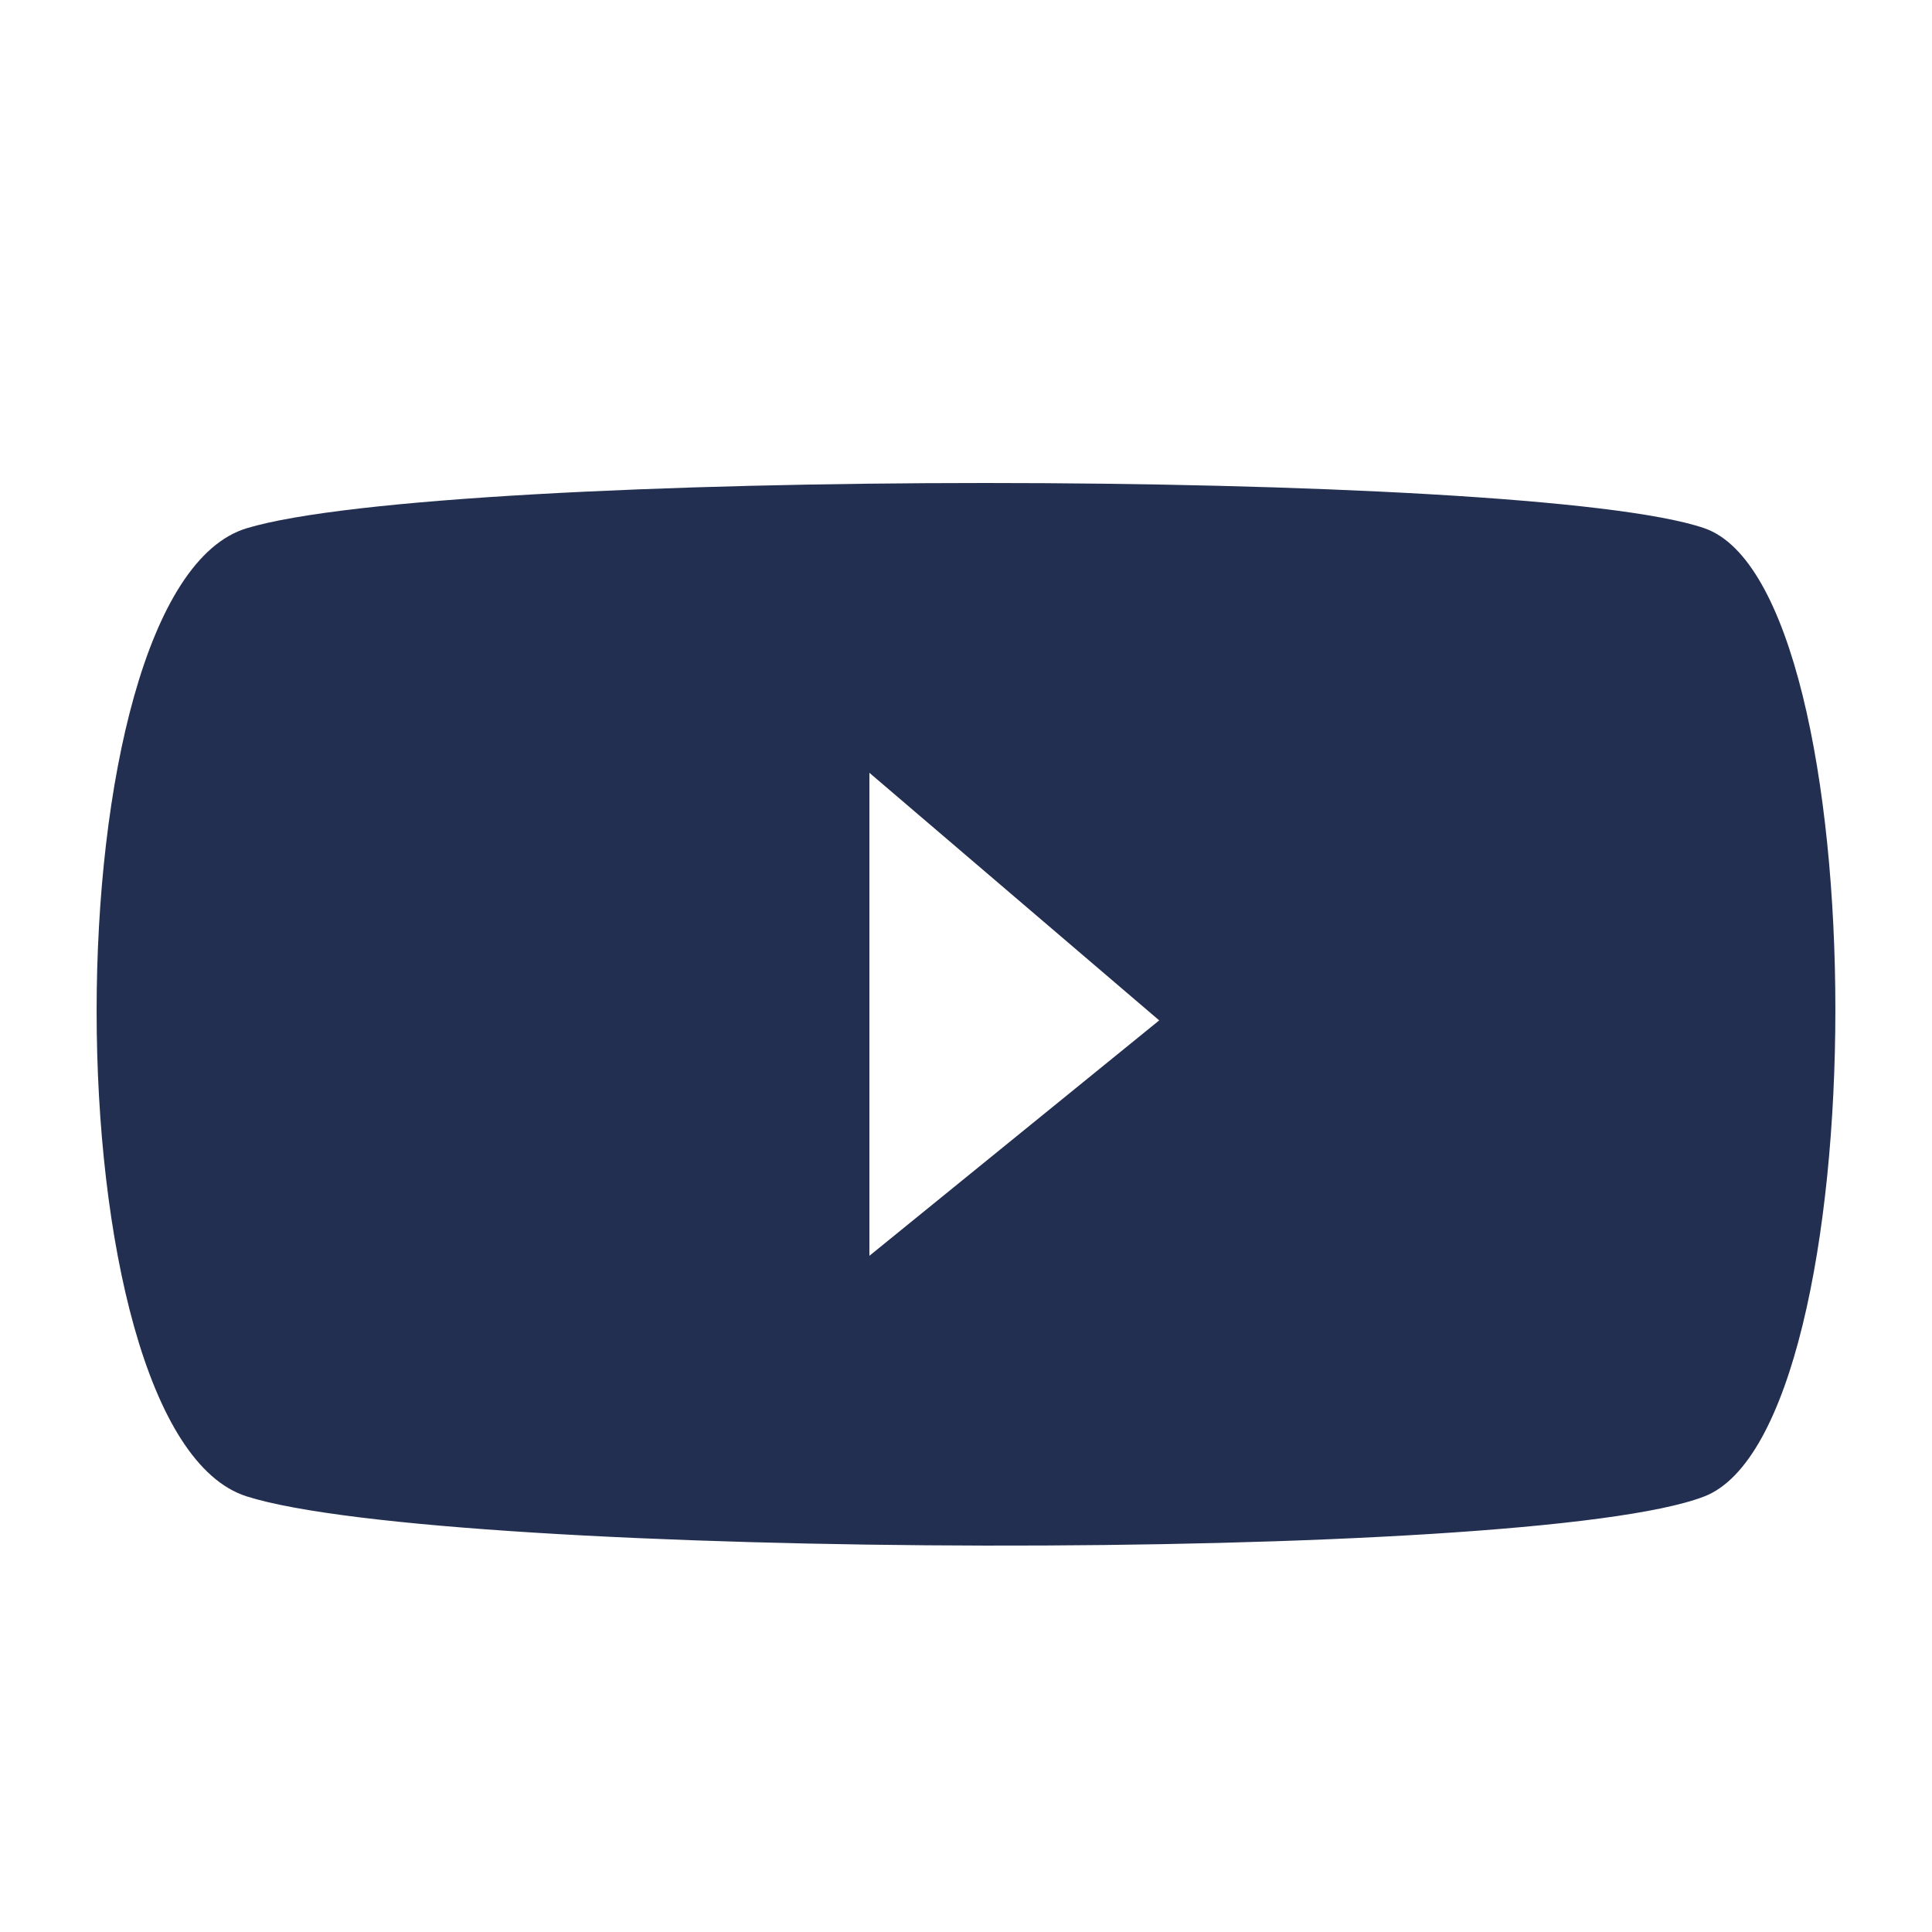 <?xml version="1.0" encoding="UTF-8"?>
<svg width="20px" height="20px" viewBox="0 0 20 20" version="1.1" xmlns="http://www.w3.org/2000/svg" xmlns:xlink="http://www.w3.org/1999/xlink">
    <!-- Generator: Sketch 54.1 (76490) - https://sketchapp.com -->
    <title>Exportable / Youtube</title>
    <desc>Created with Sketch.</desc>
    <g id="Exportable-/-Youtube" stroke="none" stroke-width="1" fill="none" fill-rule="evenodd">
        <path d="M2.555,5.468 C4.629,4.844 15.833,4.844 17.643,5.468 C19.452,6.091 19.452,14.789 17.643,15.491 C15.833,16.193 4.629,16.146 2.555,15.491 C0.482,14.836 0.482,6.091 2.555,5.468 Z M12,10.563 L9,8 L9,13 L12,10.563 Z" id="Youtube-Outline" fill="#232F50"></path>
    </g>
</svg>